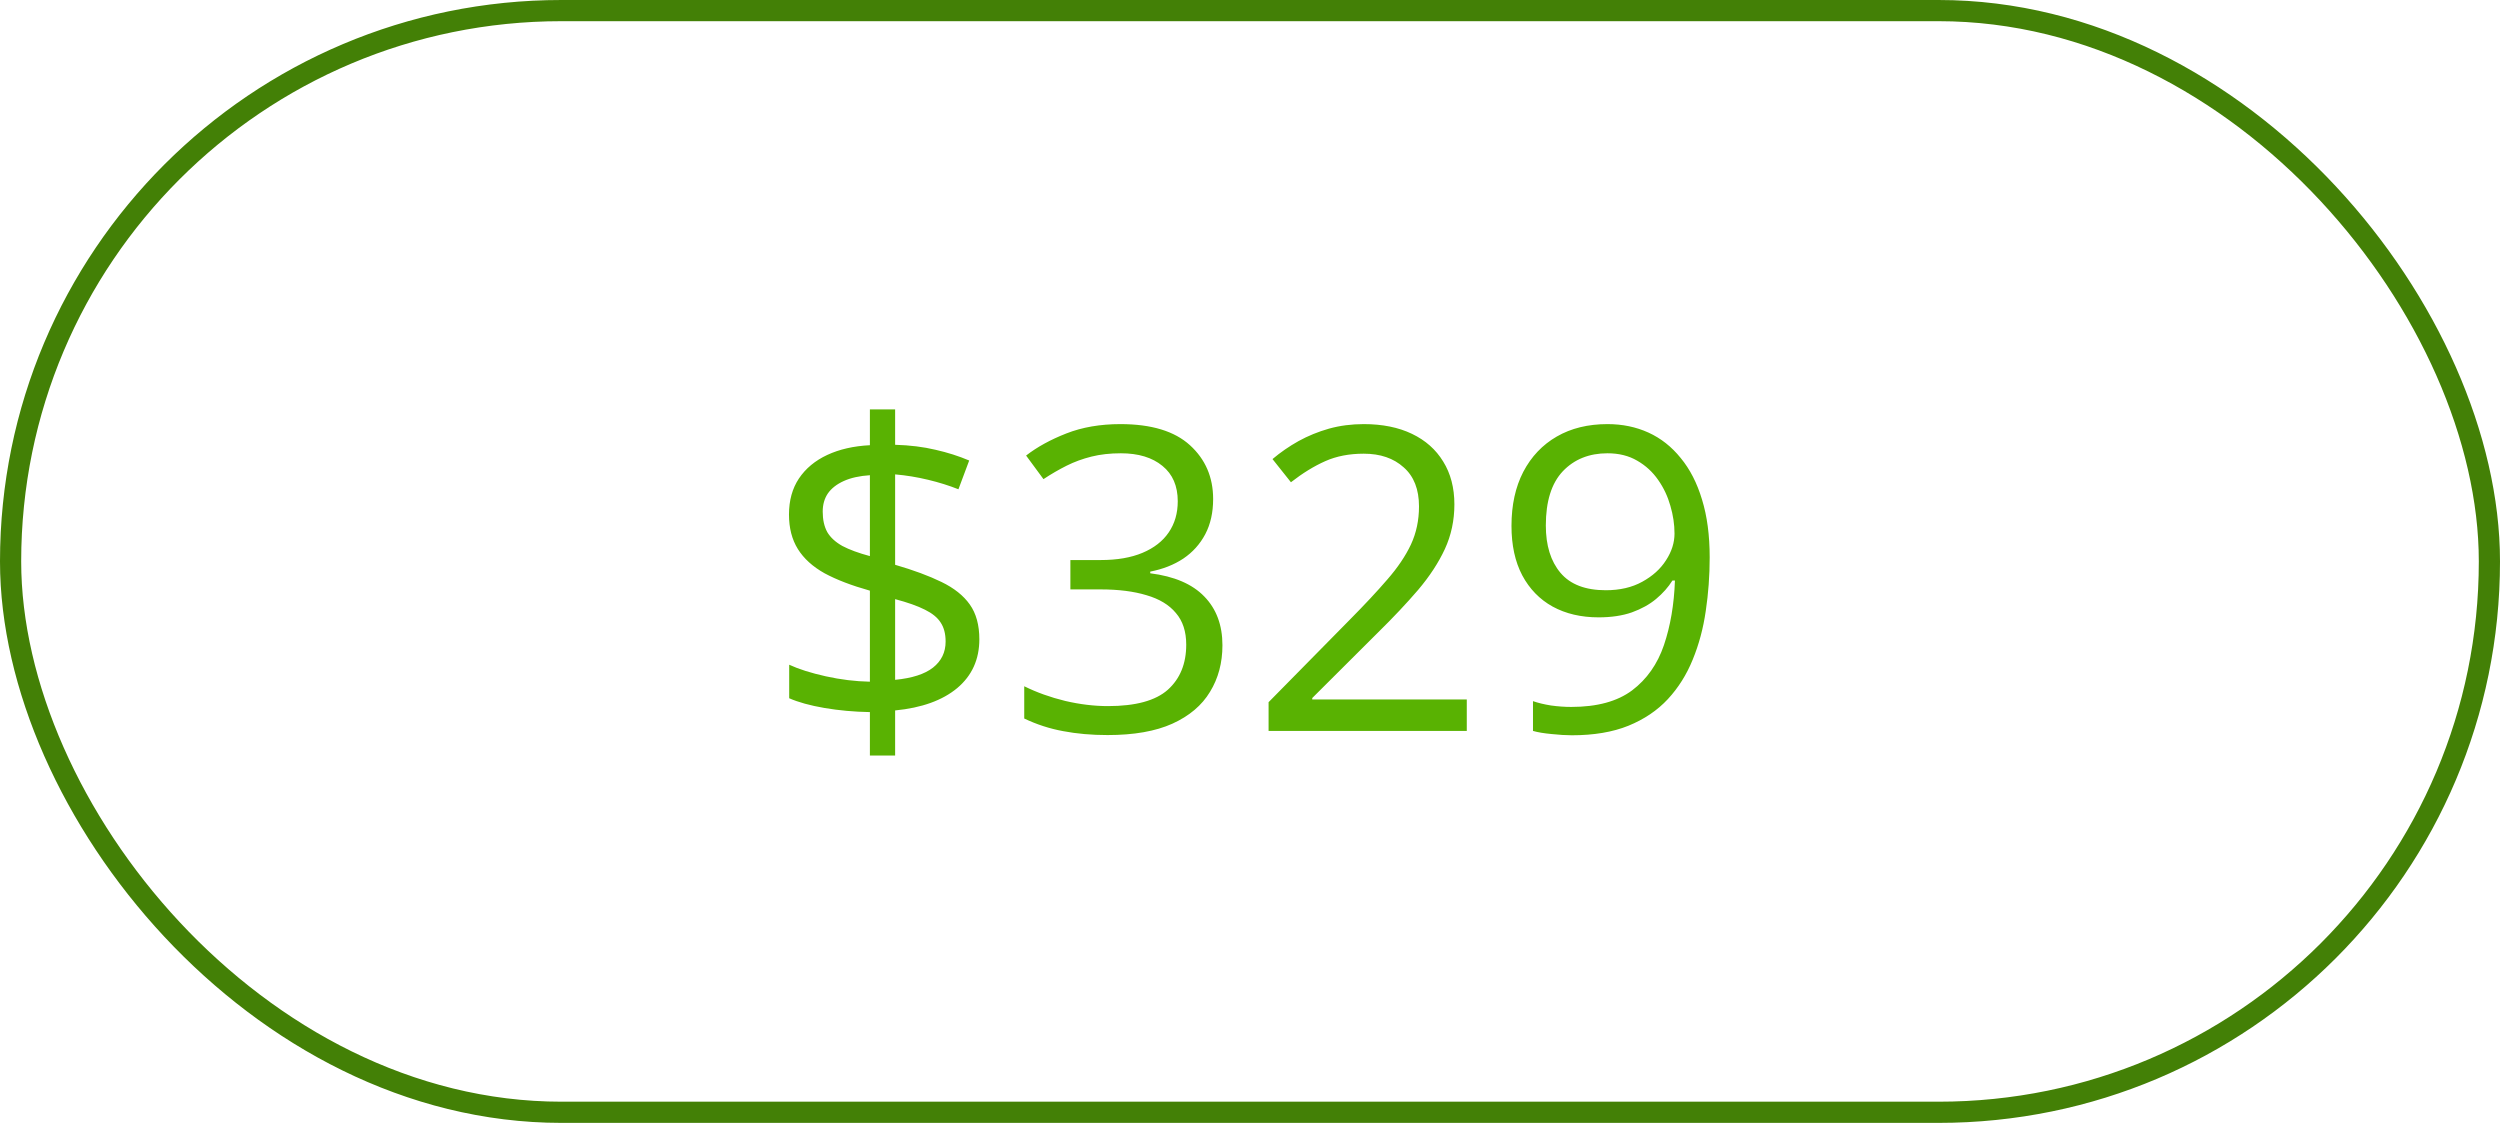 <svg width="118" height="53" viewBox="0 0 118 53" fill="none" xmlns="http://www.w3.org/2000/svg">
<rect x="0.5" y="0.5" width="117" height="52" rx="26" stroke="#438006"/>
<path d="M41.059 35.662V33.611C40.31 33.598 39.594 33.533 38.91 33.416C38.233 33.299 37.68 33.146 37.25 32.957V31.375C37.699 31.583 38.275 31.766 38.978 31.922C39.682 32.078 40.375 32.163 41.059 32.176V27.879C40.199 27.638 39.486 27.365 38.92 27.059C38.36 26.746 37.94 26.365 37.66 25.916C37.38 25.467 37.24 24.923 37.24 24.285C37.24 23.621 37.397 23.055 37.709 22.586C38.028 22.111 38.474 21.74 39.047 21.473C39.62 21.206 40.29 21.053 41.059 21.014V19.324H42.25V20.994C42.947 21.014 43.581 21.092 44.154 21.229C44.727 21.359 45.258 21.528 45.746 21.736L45.238 23.094C44.796 22.918 44.317 22.768 43.803 22.645C43.288 22.521 42.771 22.436 42.25 22.391V26.658C43.122 26.912 43.852 27.182 44.438 27.469C45.03 27.755 45.476 28.11 45.775 28.533C46.075 28.956 46.225 29.503 46.225 30.174C46.225 31.124 45.876 31.893 45.18 32.478C44.483 33.058 43.507 33.41 42.25 33.533V35.662H41.059ZM42.25 32.088C43.051 32.01 43.647 31.818 44.037 31.512C44.434 31.199 44.633 30.789 44.633 30.281C44.633 29.917 44.555 29.617 44.398 29.383C44.249 29.148 44.001 28.947 43.656 28.777C43.311 28.602 42.842 28.436 42.25 28.279V32.088ZM41.059 26.248V22.43C40.57 22.462 40.16 22.553 39.828 22.703C39.496 22.853 39.245 23.048 39.076 23.289C38.913 23.53 38.832 23.816 38.832 24.148C38.832 24.533 38.904 24.855 39.047 25.115C39.197 25.369 39.434 25.587 39.76 25.77C40.092 25.945 40.525 26.105 41.059 26.248ZM57.26 23.553C57.26 24.191 57.136 24.744 56.889 25.213C56.641 25.682 56.296 26.066 55.853 26.365C55.411 26.658 54.89 26.863 54.291 26.98V27.059C55.424 27.202 56.273 27.566 56.84 28.152C57.413 28.738 57.699 29.506 57.699 30.457C57.699 31.284 57.504 32.016 57.113 32.654C56.729 33.292 56.137 33.794 55.336 34.158C54.542 34.516 53.523 34.695 52.279 34.695C51.524 34.695 50.824 34.633 50.18 34.51C49.542 34.393 48.93 34.194 48.344 33.914V32.391C48.936 32.684 49.581 32.915 50.277 33.084C50.974 33.247 51.648 33.328 52.299 33.328C53.601 33.328 54.542 33.071 55.121 32.557C55.7 32.036 55.99 31.326 55.99 30.428C55.99 29.809 55.828 29.311 55.502 28.934C55.183 28.549 54.721 28.27 54.115 28.094C53.516 27.912 52.794 27.82 51.947 27.82H50.522V26.434H51.957C52.732 26.434 53.389 26.32 53.93 26.092C54.47 25.864 54.88 25.545 55.16 25.135C55.447 24.718 55.59 24.227 55.59 23.66C55.59 22.938 55.349 22.381 54.867 21.99C54.385 21.593 53.731 21.395 52.904 21.395C52.397 21.395 51.934 21.447 51.518 21.551C51.101 21.655 50.71 21.798 50.346 21.98C49.981 22.163 49.617 22.374 49.252 22.615L48.432 21.502C48.953 21.098 49.587 20.75 50.336 20.457C51.085 20.164 51.934 20.018 52.885 20.018C54.343 20.018 55.437 20.35 56.166 21.014C56.895 21.678 57.26 22.524 57.26 23.553ZM69.232 34.5H59.877V33.143L63.695 29.266C64.405 28.549 65.001 27.912 65.482 27.352C65.971 26.792 66.342 26.241 66.596 25.701C66.85 25.154 66.977 24.555 66.977 23.904C66.977 23.097 66.736 22.482 66.254 22.059C65.779 21.629 65.15 21.414 64.369 21.414C63.685 21.414 63.08 21.531 62.553 21.766C62.025 22 61.485 22.332 60.932 22.762L60.062 21.668C60.44 21.349 60.85 21.066 61.293 20.818C61.742 20.571 62.221 20.376 62.728 20.232C63.243 20.089 63.79 20.018 64.369 20.018C65.248 20.018 66.007 20.171 66.644 20.477C67.283 20.783 67.774 21.219 68.119 21.785C68.471 22.352 68.647 23.025 68.647 23.807C68.647 24.562 68.497 25.265 68.197 25.916C67.898 26.561 67.478 27.202 66.938 27.84C66.397 28.471 65.766 29.142 65.043 29.852L61.938 32.947V33.016H69.232V34.5ZM80.697 26.307C80.697 27.172 80.635 28.016 80.512 28.836C80.394 29.656 80.189 30.421 79.897 31.131C79.61 31.84 79.219 32.462 78.725 32.996C78.23 33.53 77.608 33.95 76.859 34.256C76.117 34.555 75.228 34.705 74.193 34.705C73.913 34.705 73.594 34.685 73.236 34.647C72.878 34.614 72.585 34.565 72.357 34.5V33.094C72.598 33.178 72.882 33.247 73.207 33.299C73.533 33.344 73.852 33.367 74.164 33.367C75.382 33.367 76.338 33.107 77.035 32.586C77.732 32.059 78.233 31.346 78.539 30.447C78.845 29.542 79.018 28.527 79.057 27.4H78.939C78.744 27.713 78.487 28.003 78.168 28.27C77.856 28.53 77.475 28.741 77.025 28.904C76.576 29.061 76.052 29.139 75.453 29.139C74.626 29.139 73.904 28.969 73.285 28.631C72.673 28.292 72.195 27.801 71.85 27.156C71.511 26.512 71.342 25.734 71.342 24.822C71.342 23.839 71.527 22.99 71.898 22.273C72.276 21.551 72.803 20.994 73.481 20.604C74.158 20.213 74.955 20.018 75.873 20.018C76.576 20.018 77.221 20.151 77.807 20.418C78.393 20.685 78.9 21.085 79.33 21.619C79.766 22.146 80.102 22.801 80.336 23.582C80.577 24.363 80.697 25.271 80.697 26.307ZM75.873 21.395C75.007 21.395 74.304 21.678 73.764 22.244C73.23 22.811 72.963 23.663 72.963 24.803C72.963 25.747 73.194 26.492 73.656 27.039C74.118 27.586 74.831 27.859 75.795 27.859C76.459 27.859 77.032 27.726 77.514 27.459C78.002 27.192 78.376 26.854 78.637 26.443C78.904 26.033 79.037 25.613 79.037 25.184C79.037 24.754 78.972 24.318 78.842 23.875C78.718 23.432 78.526 23.025 78.266 22.654C78.005 22.277 77.676 21.974 77.279 21.746C76.882 21.512 76.413 21.395 75.873 21.395Z" fill="#59B202"/>
</svg>
